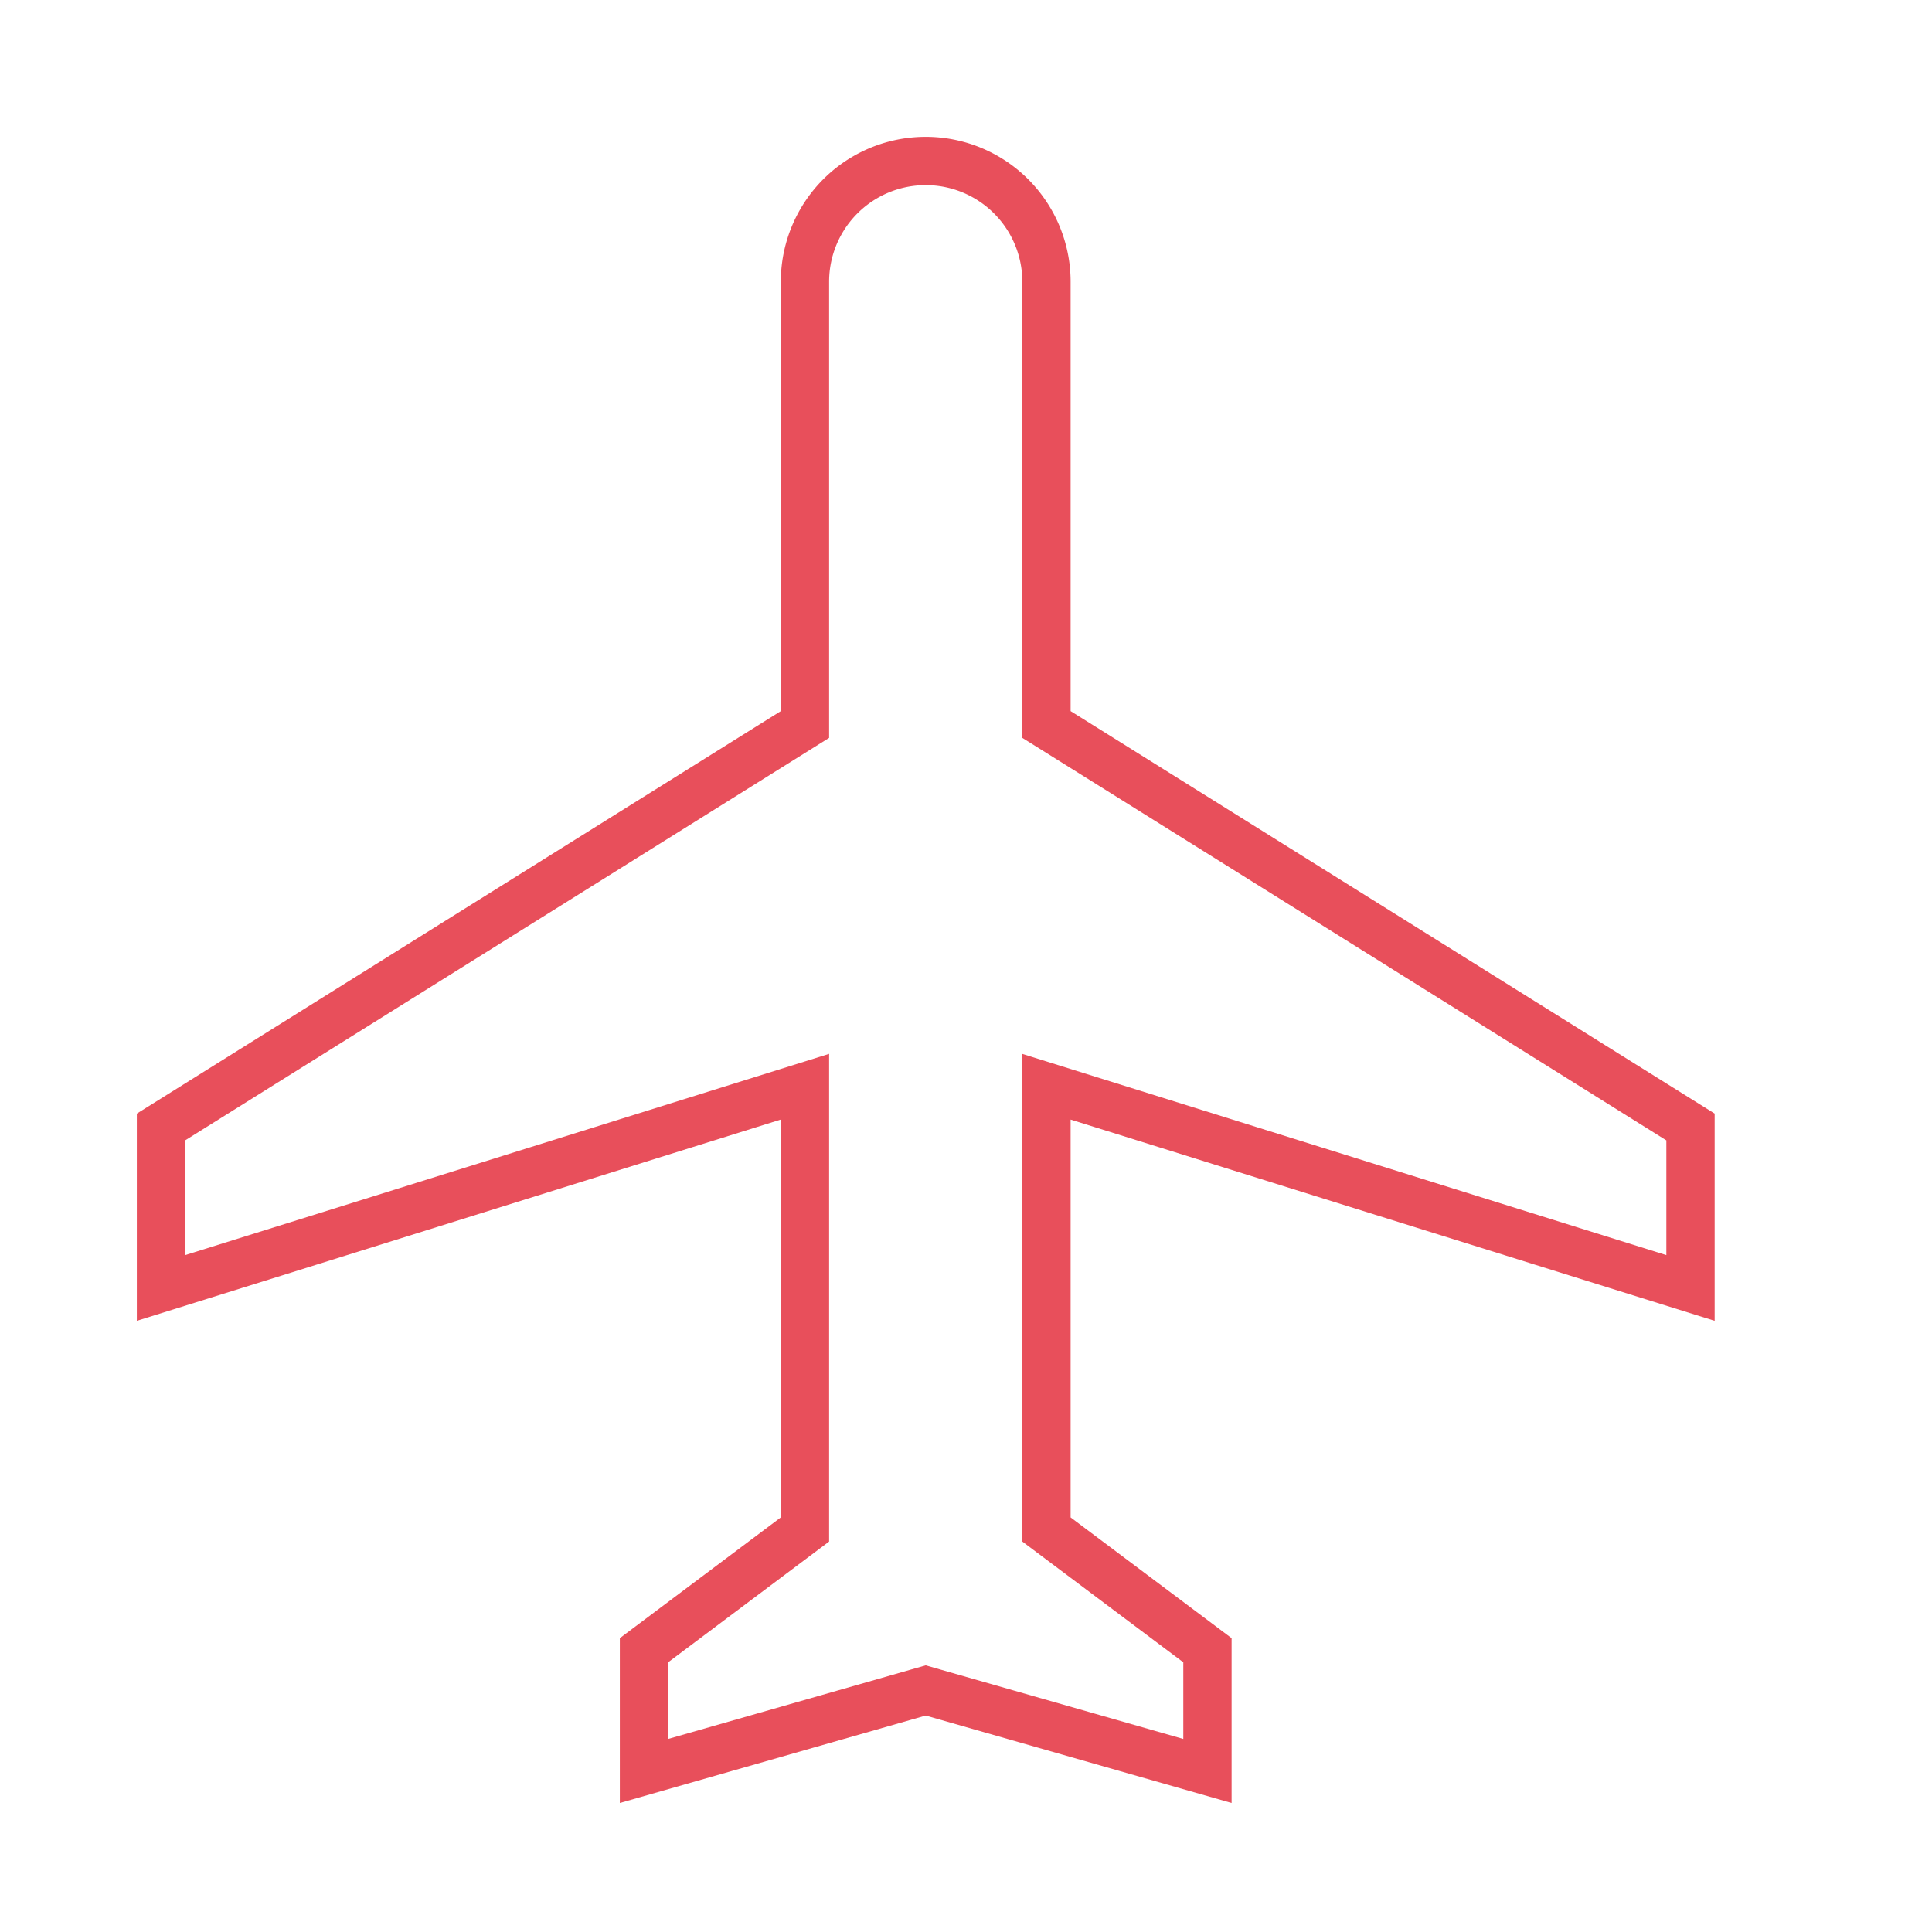 <svg id="_2222" data-name="2222" xmlns="http://www.w3.org/2000/svg" width="40" height="40" viewBox="0 0 40 40">
  <path id="Path_29" data-name="Path 29" d="M0,0H40V40H0Z" fill="none"/>
  <path id="Path_30" data-name="Path 30" d="M33.667,25.333V22L20.333,13.667V4.5a2.5,2.5,0,1,0-5,0v9.167L2,22v3.333l13.333-4.167v9.167L12,32.833v2.5l5.833-1.667,5.833,1.667v-2.5l-3.333-2.5V21.167Z" transform="translate(1.333 1.333)" fill="none" stroke="#e84f5b" stroke-width="1"/>
</svg>

